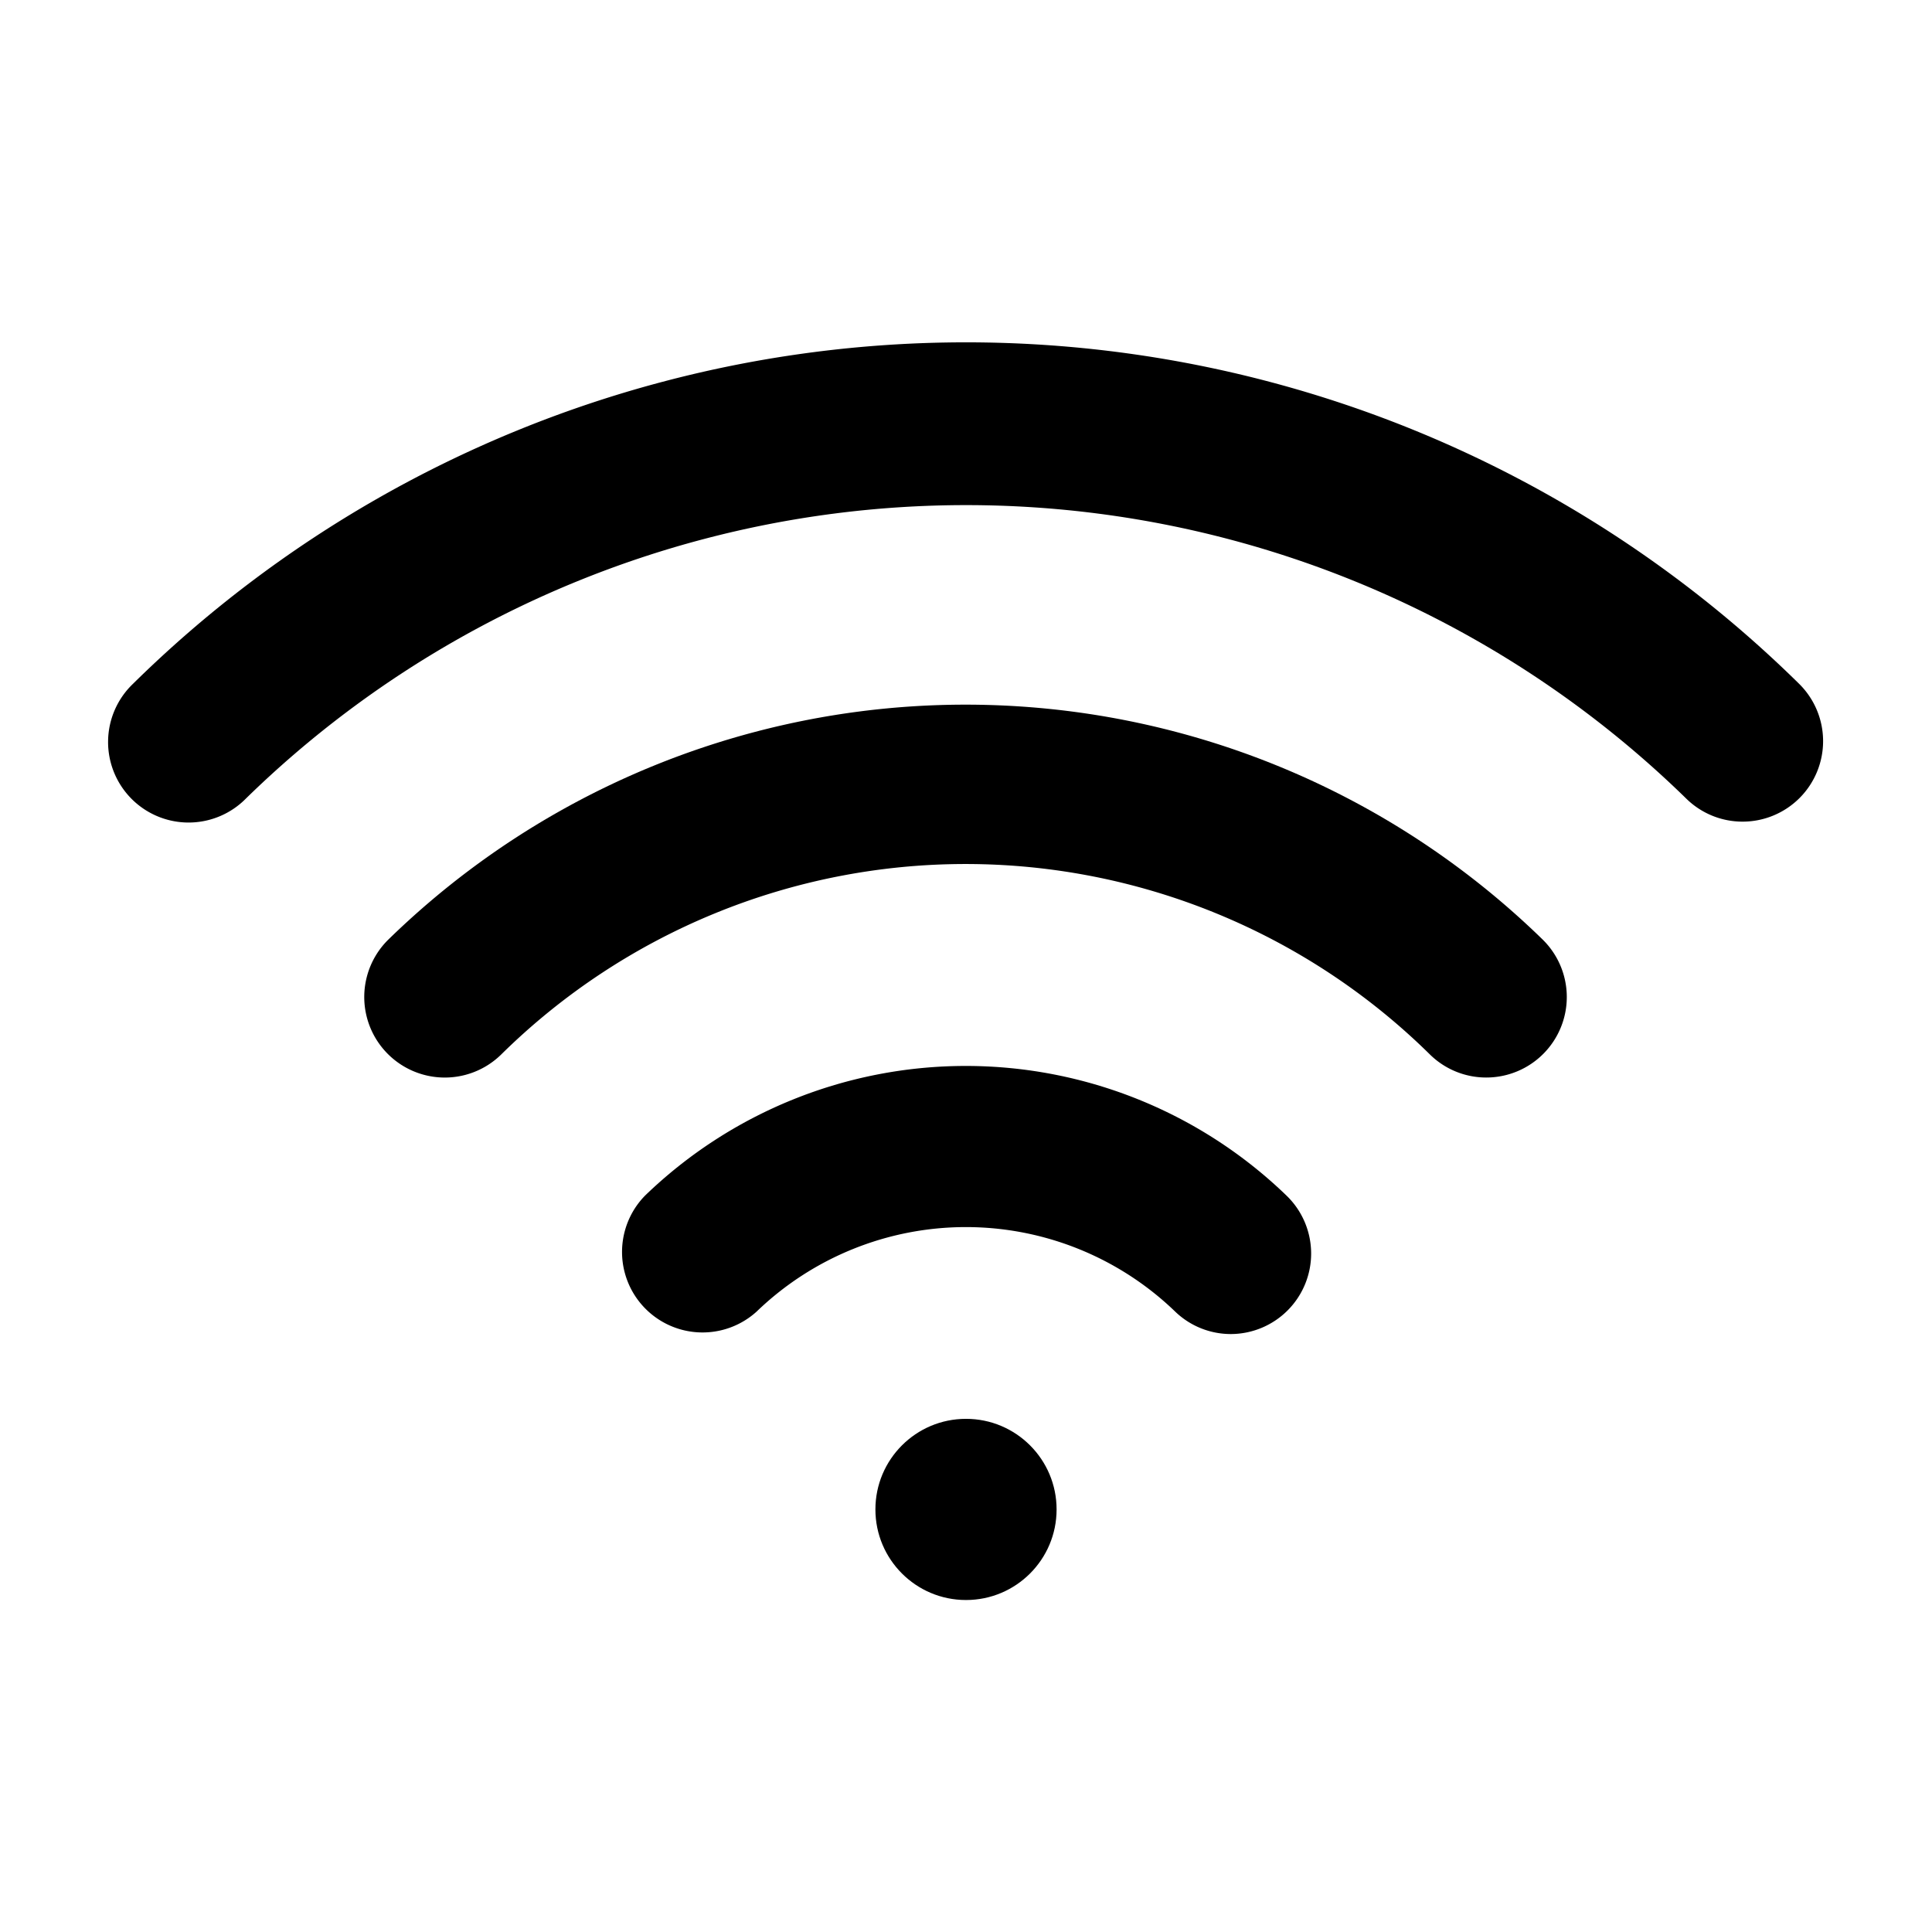 <svg xmlns="http://www.w3.org/2000/svg" width="18" height="18" fill="currentColor">
    <path d="M11.468 12.429a.747.747 0 0 1-.519-.209 2.808 2.808 0 0 0-3.9 0 .75.75 0 0 1-1.038-1.082 4.3 4.3 0 0 1 5.974 0 .75.75 0 0 1-.519 1.291z" />
    <path d="M13.848 10.039a.747.747 0 0 1-.524-.213 6.161 6.161 0 0 0-8.656 0A.75.75 0 0 1 3.62 8.752a7.7 7.7 0 0 1 10.751 0 .75.75 0 0 1-.524 1.287z" />
    <path d="M16.235 7.655a.747.747 0 0 1-.526-.216 9.6 9.6 0 0 0-13.417 0 .75.75 0 1 1-1.053-1.068 11.058 11.058 0 0 1 15.523 0 .75.75 0 0 1-.526 1.284z" />
    <circle cx=".844" cy=".844" r=".844" transform="translate(8.156 13.219)" />
</svg>